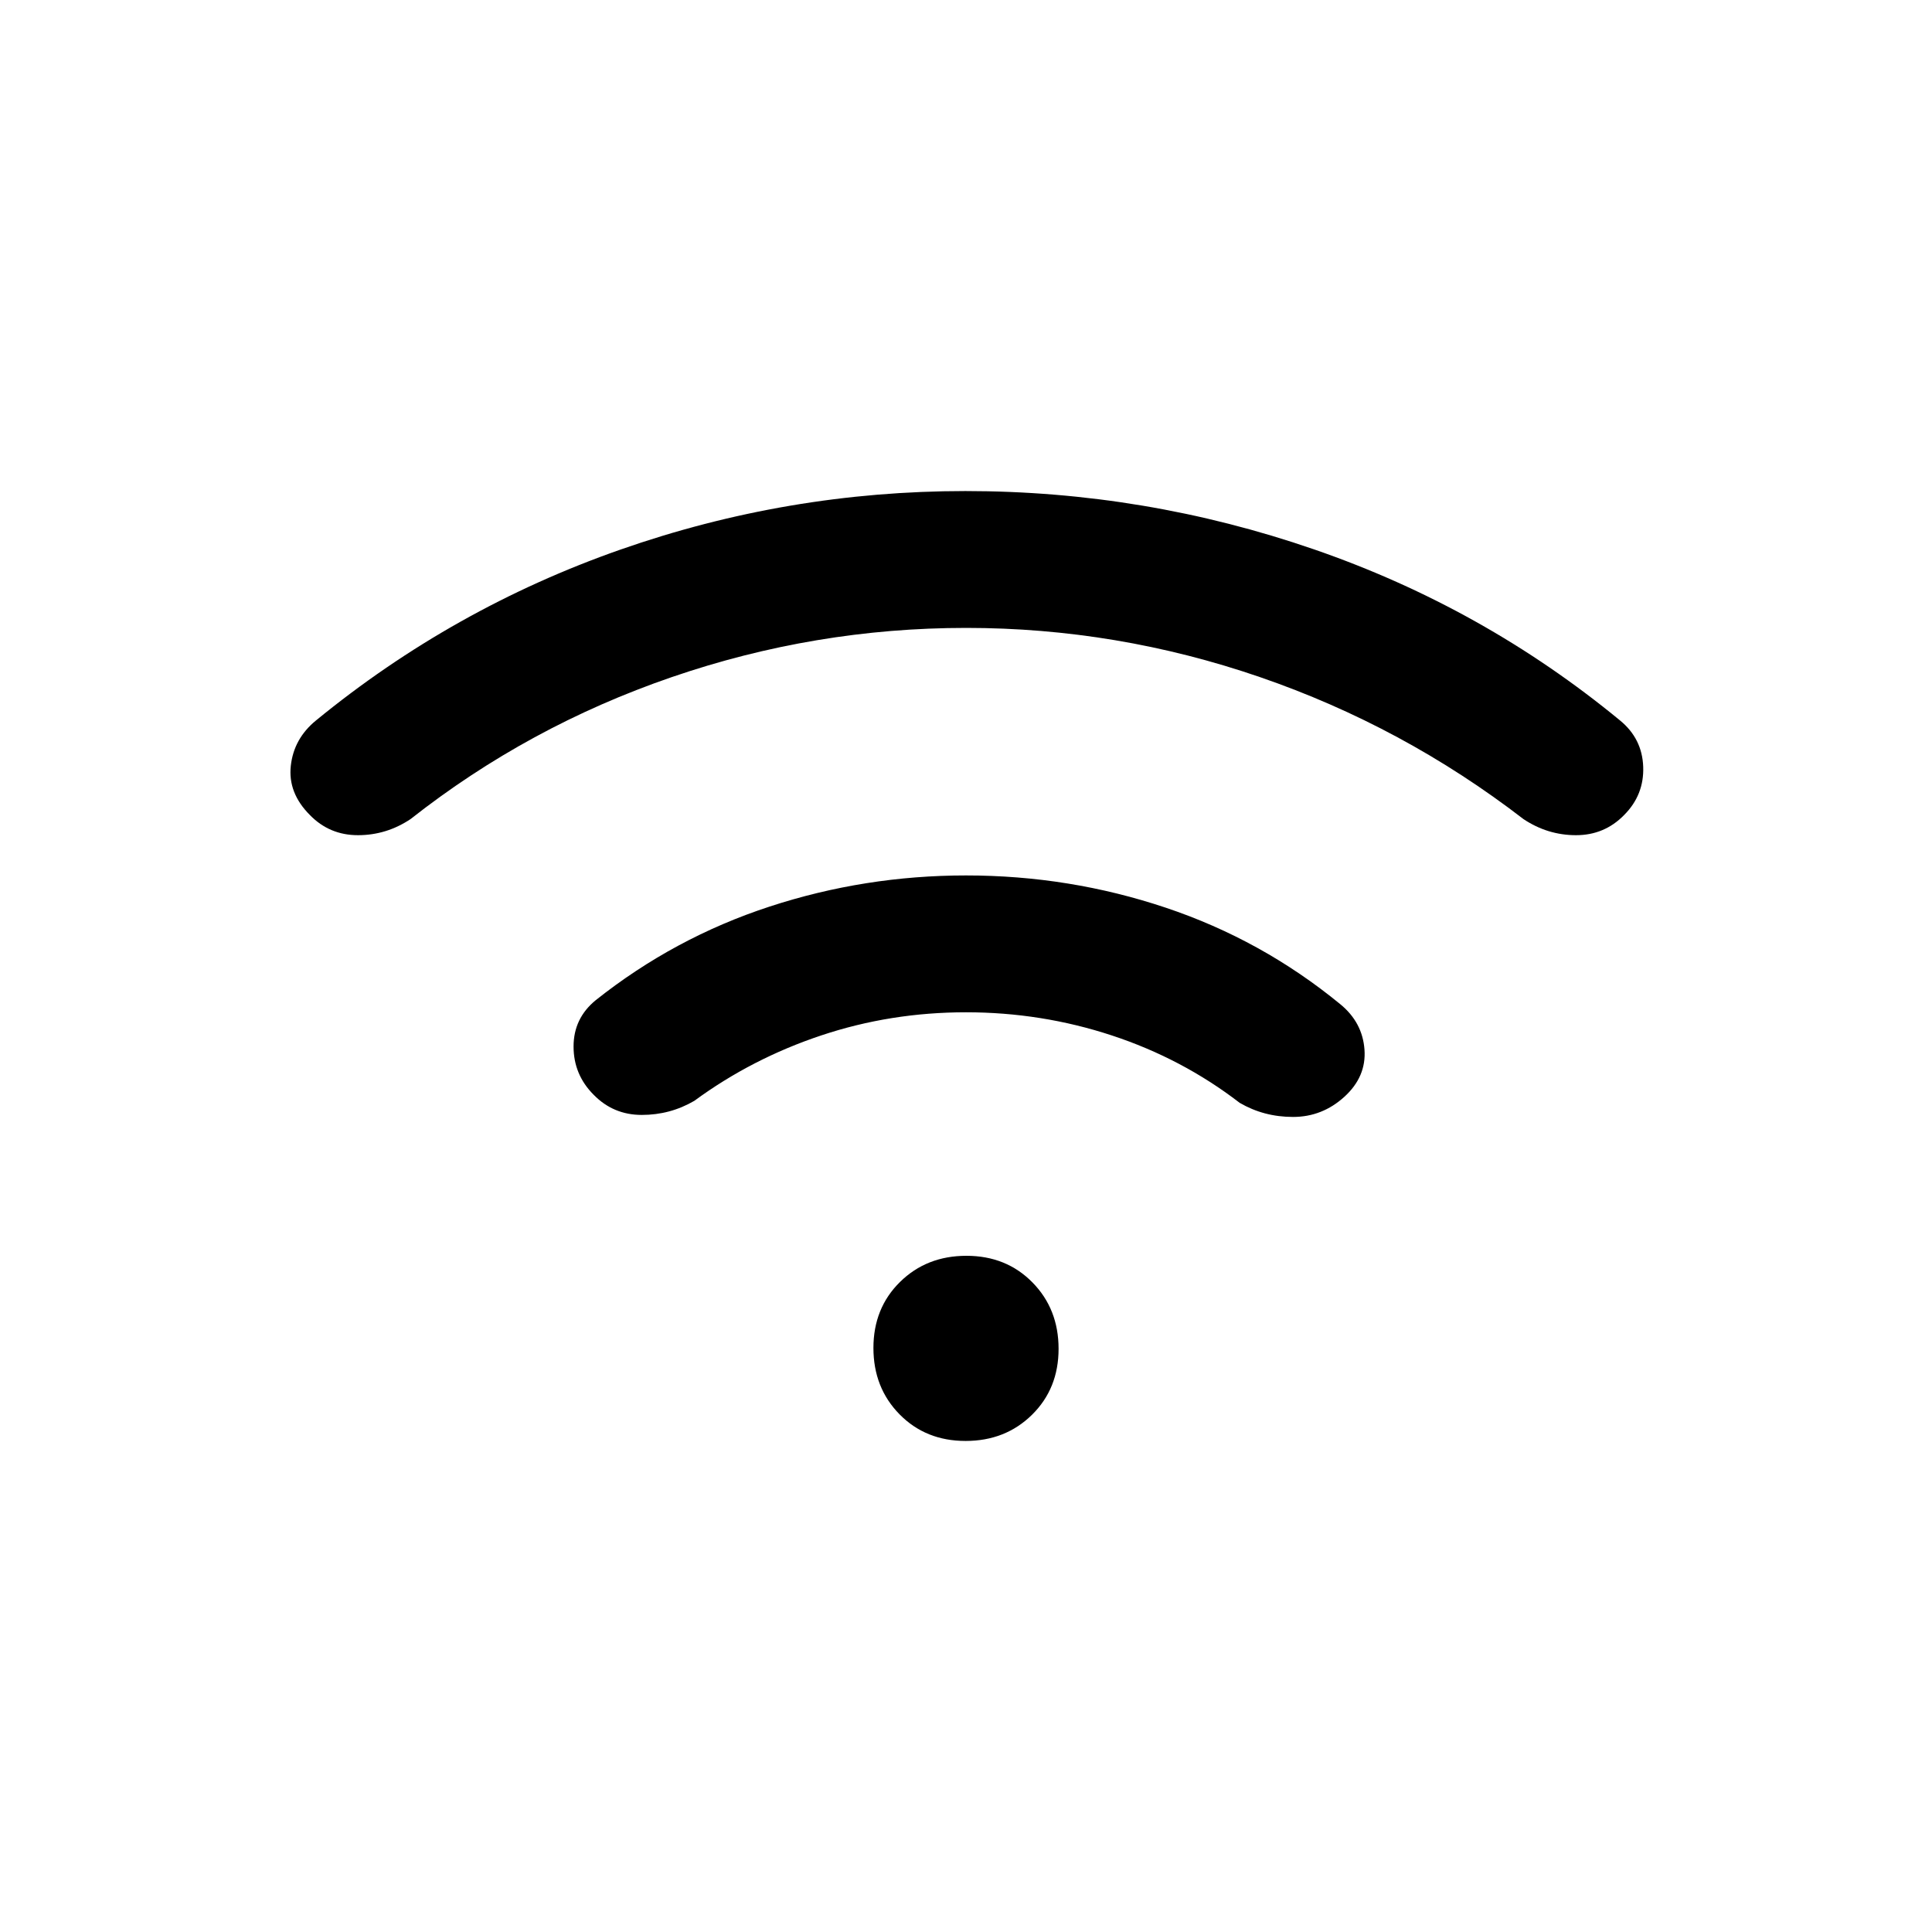 <svg xmlns="http://www.w3.org/2000/svg" height="20" viewBox="0 -960 960 960" width="20"><path d="M480.07-648q-75.07 0-146.3 24.46Q262.55-599.08 204-553q-12 8-26.13 8-14.13 0-23.87-10-11-11-9.5-24.5T157-602q68.09-55.76 151.21-84.88Q391.33-716 479.72-716 569-716 653-687t152 85q11 9 11.5 23t-9.5 24q-9.77 10-23.89 10-14.11 0-26.11-8-59.81-46.08-130.9-70.54Q555-648 480.07-648ZM480-457q-37.5 0-71.95 11.5Q373.59-434 345-413q-12 7-26.11 7T295-416q-10-10-10-24t11-23q39-31 86.32-46.5Q429.65-525 480-525q51.35 0 99.18 16Q627-493 666-461q11 9 12 22.5T668-415q-11 10-25.5 10t-26.5-7q-28.59-22-63.55-33.5Q517.5-457 480-457Zm-.21 213Q460-244 447-257.21t-13-33Q434-310 447.21-323t33-13Q500-336 513-322.79t13 33Q526-270 512.79-257t-33 13Z"/></svg>